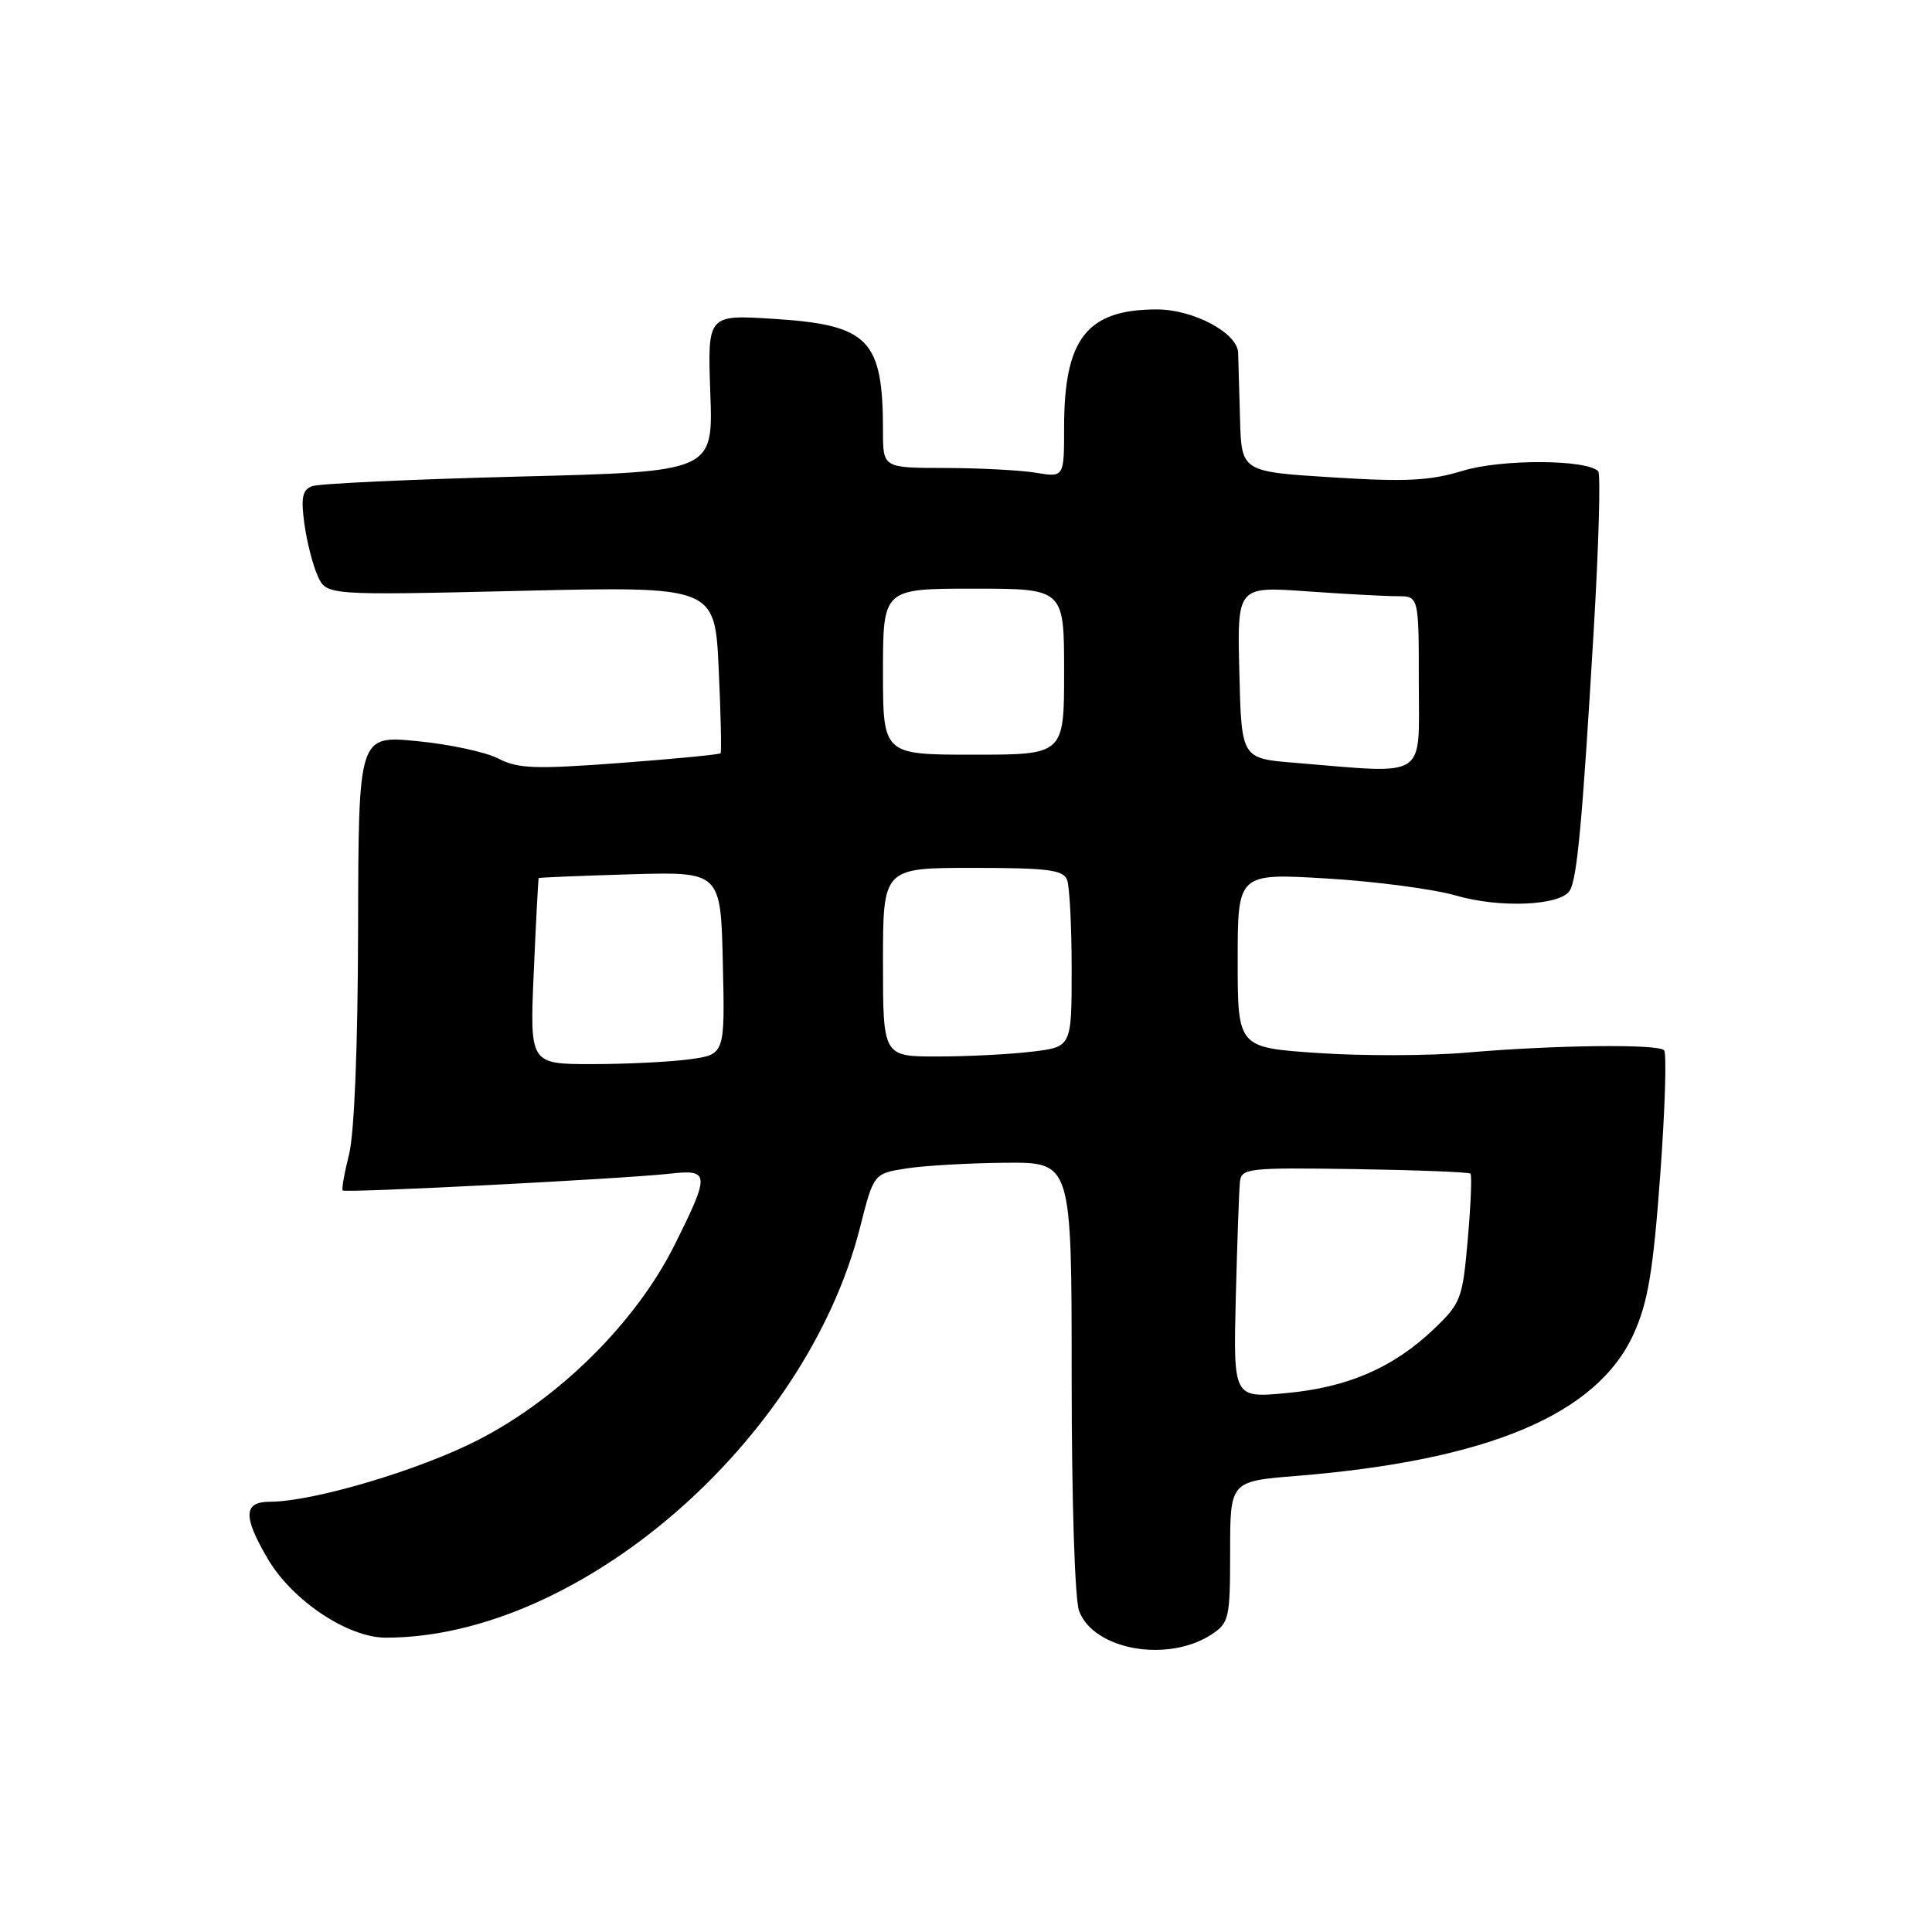 <?xml version="1.0" encoding="UTF-8" standalone="no"?>
<!DOCTYPE svg PUBLIC "-//W3C//DTD SVG 1.1//EN" "http://www.w3.org/Graphics/SVG/1.1/DTD/svg11.dtd" >
<svg xmlns="http://www.w3.org/2000/svg" xmlns:xlink="http://www.w3.org/1999/xlink" version="1.1" viewBox="0 0 256 256">
 <g >
 <path fill="currentColor"
d=" M 160.54 216.57 C 162.86 215.04 163.00 214.43 163.00 205.61 C 163.00 196.28 163.00 196.28 171.75 195.57 C 197.22 193.51 211.68 187.41 216.50 176.68 C 218.37 172.52 219.06 168.39 219.99 155.66 C 220.63 146.95 220.86 139.52 220.50 139.16 C 219.64 138.31 206.02 138.47 194.40 139.47 C 189.40 139.91 180.51 139.93 174.65 139.53 C 164.00 138.81 164.00 138.81 164.00 127.26 C 164.00 115.71 164.00 115.71 175.75 116.40 C 182.21 116.79 189.93 117.80 192.90 118.66 C 198.74 120.36 206.76 120.01 208.00 118.01 C 208.98 116.42 209.67 108.91 211.16 83.78 C 211.84 72.38 212.11 62.78 211.77 62.44 C 210.19 60.86 198.99 60.82 193.86 62.37 C 189.47 63.71 186.32 63.87 176.50 63.25 C 164.50 62.50 164.50 62.50 164.31 55.50 C 164.21 51.65 164.09 47.71 164.06 46.74 C 163.97 44.12 158.15 41.01 153.32 41.00 C 144.04 41.00 141.00 44.84 141.00 56.60 C 141.00 63.26 141.00 63.26 137.25 62.64 C 135.19 62.30 129.79 62.02 125.25 62.01 C 117.00 62.00 117.00 62.00 117.00 57.12 C 117.00 44.93 115.14 43.04 102.38 42.24 C 93.75 41.70 93.75 41.70 94.12 52.10 C 94.50 62.50 94.50 62.50 68.73 63.15 C 54.56 63.51 42.23 64.08 41.35 64.42 C 40.07 64.91 39.86 65.94 40.33 69.39 C 40.66 71.79 41.45 74.90 42.10 76.32 C 43.27 78.89 43.27 78.89 69.00 78.29 C 94.72 77.69 94.72 77.69 95.23 88.59 C 95.51 94.59 95.62 99.64 95.48 99.81 C 95.33 99.98 89.33 100.56 82.14 101.10 C 70.90 101.94 68.63 101.86 66.03 100.51 C 64.36 99.65 59.51 98.61 55.25 98.20 C 47.50 97.45 47.50 97.45 47.45 122.97 C 47.42 138.64 46.95 150.23 46.25 152.97 C 45.63 155.43 45.25 157.58 45.41 157.74 C 45.77 158.10 82.65 156.20 88.75 155.52 C 94.07 154.92 94.11 155.51 89.34 165.05 C 84.24 175.23 74.13 185.27 63.38 190.79 C 55.58 194.80 41.51 198.98 35.75 198.99 C 32.25 199.00 32.18 200.93 35.48 206.55 C 38.71 212.07 46.09 217.00 51.12 217.00 C 76.74 217.00 106.76 191.03 113.96 162.64 C 115.77 155.50 115.77 155.50 120.13 154.82 C 122.54 154.45 128.44 154.11 133.25 154.07 C 142.00 154.00 142.00 154.00 142.00 182.43 C 142.00 198.83 142.42 211.98 142.99 213.48 C 144.95 218.64 154.74 220.36 160.54 216.57 Z  M 163.75 171.87 C 163.94 164.52 164.18 157.64 164.30 156.59 C 164.49 154.80 165.40 154.70 179.49 154.91 C 187.73 155.04 194.64 155.31 194.84 155.51 C 195.05 155.72 194.89 159.62 194.49 164.19 C 193.80 172.11 193.59 172.67 189.99 176.11 C 184.65 181.21 178.60 183.84 170.46 184.59 C 163.42 185.25 163.42 185.25 163.75 171.87 Z  M 70.73 128.75 C 71.02 122.01 71.32 116.43 71.38 116.35 C 71.45 116.27 76.90 116.05 83.50 115.85 C 95.50 115.50 95.50 115.50 95.78 127.61 C 96.06 139.72 96.06 139.72 91.39 140.36 C 88.82 140.71 83.00 141.00 78.45 141.00 C 70.19 141.00 70.19 141.00 70.73 128.75 Z  M 117.00 127.50 C 117.00 115.00 117.00 115.00 128.89 115.00 C 138.82 115.00 140.89 115.26 141.39 116.58 C 141.73 117.45 142.00 122.79 142.00 128.44 C 142.00 138.72 142.00 138.72 136.75 139.35 C 133.86 139.70 128.24 139.99 124.25 139.99 C 117.00 140.00 117.00 140.00 117.00 127.50 Z  M 171.50 101.07 C 164.50 100.50 164.50 100.50 164.22 89.10 C 163.93 77.70 163.93 77.70 173.12 78.35 C 178.17 78.71 183.59 79.00 185.15 79.00 C 188.00 79.00 188.00 79.00 188.00 90.50 C 188.00 103.43 189.39 102.54 171.50 101.07 Z  M 117.00 89.00 C 117.00 78.00 117.00 78.00 129.00 78.00 C 141.00 78.00 141.00 78.00 141.00 89.00 C 141.00 100.00 141.00 100.00 129.00 100.00 C 117.00 100.00 117.00 100.00 117.00 89.00 Z "/>
</g>
</svg>